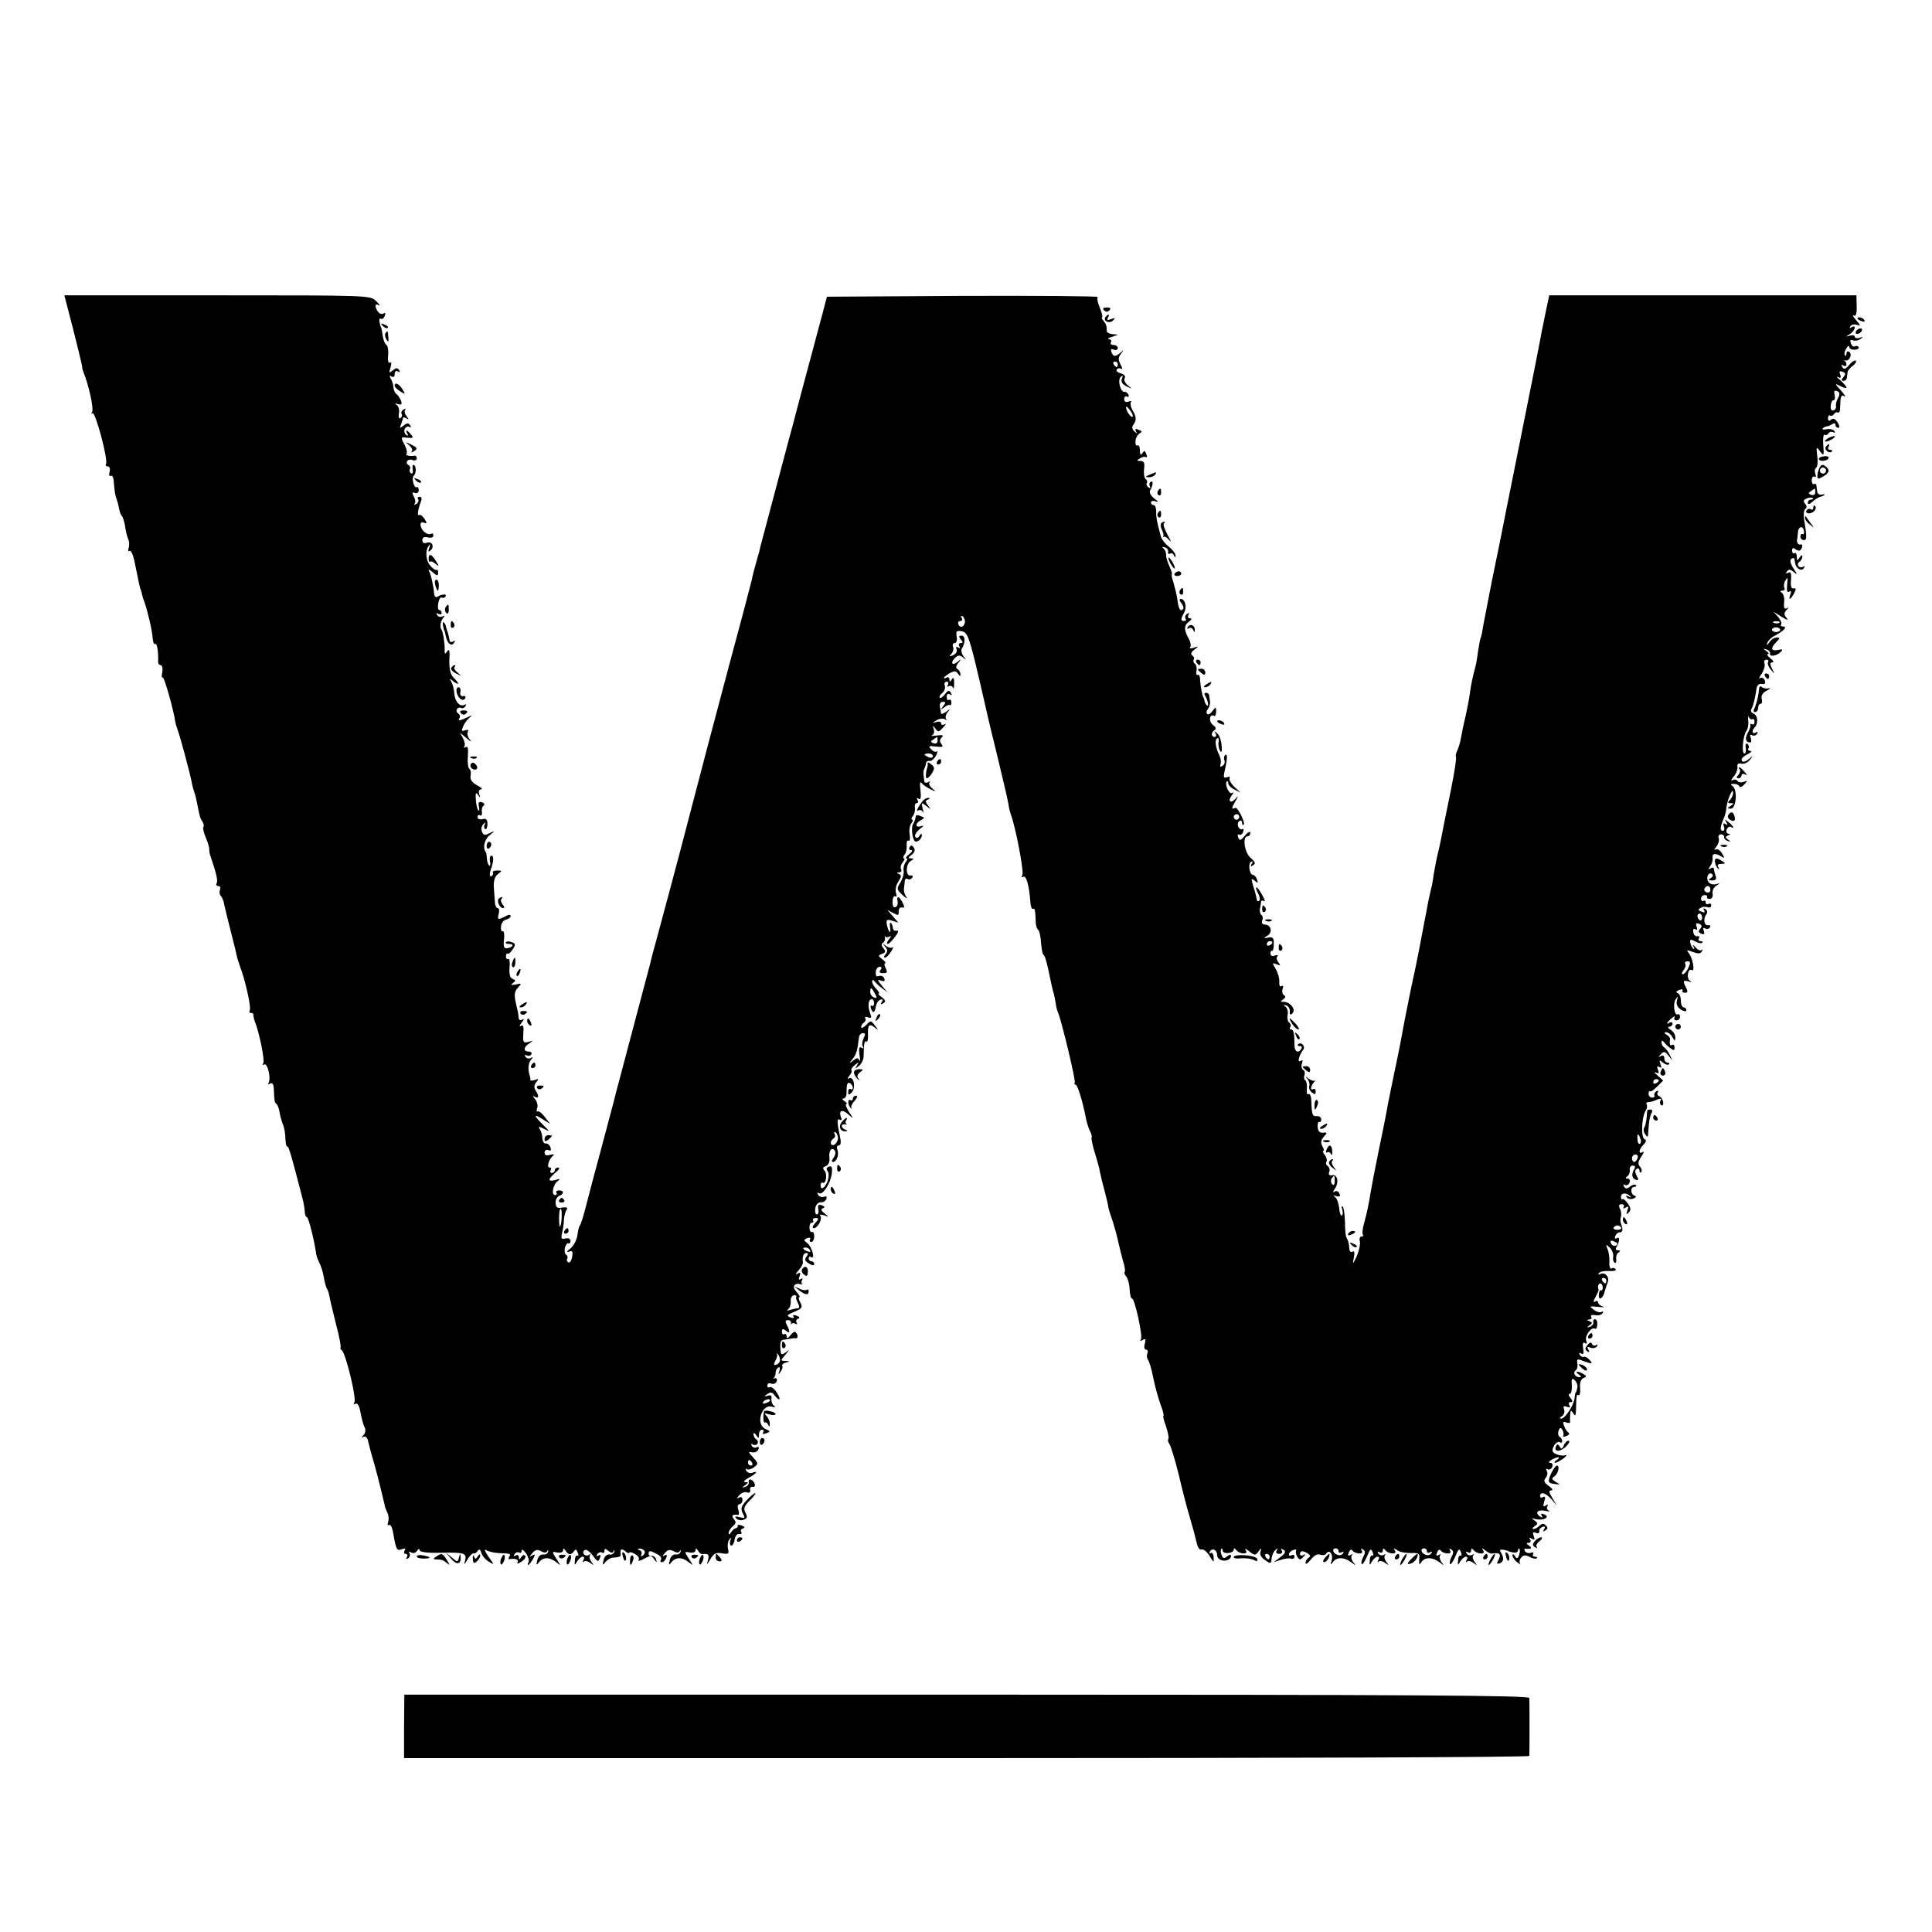 <?xml version="1.0" standalone="no"?>
<!DOCTYPE svg PUBLIC "-//W3C//DTD SVG 20010904//EN"
 "http://www.w3.org/TR/2001/REC-SVG-20010904/DTD/svg10.dtd">
<svg version="1.0" xmlns="http://www.w3.org/2000/svg"
 width="700pt" height="700pt" viewBox="0 0 700 700"
 preserveAspectRatio="xMidYMid meet">
<g transform="translate(0,700) scale(0.1,-0.1)"
fill="#000000" stroke="none">
<path d="M266 5803 c18 -70 32 -130 32 -133 -1 -3 2 -12 5 -20 19 -46 37 -131
31 -142 -4 -7 -3 -10 1 -5 10 9 58 -171 49 -184 -3 -5 0 -9 7 -9 6 0 9 -8 6
-20 -3 -11 -1 -18 4 -14 5 3 10 -5 11 -18 3 -39 5 -52 11 -68 3 -8 7 -24 9
-35 2 -11 6 -22 10 -25 3 -3 8 -19 11 -35 2 -17 7 -38 11 -47 5 -10 5 -25 2
-34 -3 -8 -2 -13 3 -10 5 3 12 -11 17 -32 18 -87 21 -105 25 -112 1 -3 3 -9 4
-15 1 -5 4 -17 8 -25 11 -31 29 -106 30 -132 1 -14 5 -24 9 -21 7 4 12 -28 11
-64 -1 -7 4 -13 9 -13 6 0 8 -11 6 -25 -3 -13 -2 -22 2 -20 5 3 40 -121 45
-160 1 -5 4 -17 7 -25 8 -18 45 -156 52 -191 2 -13 7 -31 10 -39 3 -8 8 -28
11 -45 9 -46 10 -49 19 -63 4 -7 6 -16 3 -18 -3 -3 1 -21 9 -40 8 -18 13 -37
12 -41 0 -5 1 -15 4 -23 22 -64 28 -91 23 -100 -3 -5 -1 -10 5 -10 7 0 10 -6
7 -14 -3 -7 -2 -17 3 -22 5 -5 11 -20 13 -34 3 -14 13 -54 22 -90 9 -36 19
-74 21 -85 2 -11 8 -31 13 -45 19 -48 42 -151 36 -160 -3 -6 -1 -10 4 -10 6 0
10 -3 9 -7 0 -5 2 -15 5 -23 16 -39 37 -142 31 -152 -4 -6 -3 -8 3 -5 12 8 26
-50 16 -66 -3 -6 -1 -7 5 -3 8 5 13 -2 14 -18 2 -47 3 -51 10 -56 4 -3 9 -17
11 -30 2 -14 8 -34 12 -44 5 -11 9 -34 9 -52 1 -18 4 -30 7 -28 5 2 15 -33 57
-196 2 -8 5 -25 6 -37 0 -13 4 -23 8 -23 6 0 28 -90 33 -130 1 -8 6 -24 12
-35 6 -11 13 -34 16 -52 3 -17 8 -37 12 -43 4 -6 8 -21 10 -33 2 -12 13 -56
23 -97 11 -41 18 -78 16 -82 -2 -3 0 -8 4 -10 13 -5 55 -176 46 -189 -4 -7 -3
-9 4 -5 7 4 14 -7 18 -31 4 -21 10 -45 15 -54 5 -10 3 -21 -4 -29 -9 -10 -9
-11 0 -6 8 4 15 -3 18 -21 4 -15 12 -48 20 -73 7 -25 19 -70 26 -100 7 -30 14
-57 14 -60 1 -3 5 -13 9 -22 5 -10 5 -25 2 -34 -3 -8 -2 -12 4 -9 5 3 12 -11
15 -32 10 -58 13 -63 31 -56 12 4 15 3 10 -5 -4 -7 -2 -12 4 -12 6 0 8 -5 4
-12 -4 -7 -3 -8 5 -4 6 4 8 12 5 18 -5 7 -2 8 6 3 7 -4 16 -2 21 6 5 8 9 9 9
3 0 -7 25 -11 73 -10 90 2 99 -1 92 -28 -5 -17 -3 -17 9 4 8 14 18 23 22 22 4
-2 10 2 14 8 6 9 10 7 14 -6 3 -11 15 -25 27 -32 21 -13 21 -13 -2 19 -12 18
-16 28 -8 23 7 -5 28 -10 44 -11 46 -2 47 -2 40 -13 -4 -6 -3 -10 2 -9 21 4
34 -2 28 -12 -4 -6 2 -5 13 2 12 7 18 17 15 22 -3 5 -9 3 -14 -4 -7 -11 -9
-11 -9 -1 0 7 -5 10 -12 6 -7 -4 -8 -3 -4 5 4 6 12 9 17 6 5 -4 9 0 9 7 0 7 7
2 16 -10 8 -12 12 -27 9 -32 -3 -6 -4 -10 -1 -10 3 0 10 10 17 21 9 17 8 20
-3 13 -11 -6 -11 -5 1 9 10 12 18 14 31 7 12 -7 20 -6 23 0 3 6 4 5 3 -2 -2
-7 -10 -12 -18 -10 -9 1 -18 -7 -21 -20 -5 -19 -4 -21 6 -8 15 19 39 19 62 0
18 -14 18 -14 1 12 -17 27 -17 27 3 23 12 -2 21 1 21 8 0 8 3 8 9 -1 10 -17
21 -17 31 -2 5 8 9 7 13 -5 4 -9 3 -14 -1 -11 -4 2 -9 -5 -9 -17 -2 -20 -1
-20 8 -4 6 9 15 17 20 17 6 0 7 -6 3 -12 -4 -7 -4 -10 1 -6 4 4 15 2 24 -5 14
-10 14 -10 4 4 -7 9 -9 20 -5 24 4 5 2 5 -5 1 -14 -8 -28 10 -14 18 5 4 18 -6
29 -20 16 -23 20 -24 25 -10 5 11 3 15 -5 10 -7 -4 -8 -3 -4 5 4 6 12 9 17 6
5 -4 9 -1 9 6 0 9 3 9 14 0 10 -8 16 -9 19 -1 3 6 4 5 3 -2 -2 -7 -10 -12 -18
-10 -9 1 -18 -7 -21 -20 -5 -19 -4 -21 6 -8 7 8 18 15 25 16 26 2 32 4 31 12
-3 19 2 23 16 12 8 -7 15 -9 15 -6 0 4 9 2 20 -4 11 -6 18 -16 14 -21 -4 -6 4
-5 17 2 28 15 29 15 41 -3 8 -10 9 -10 5 2 -2 8 -10 14 -16 13 -6 -2 -11 2
-11 7 0 13 6 13 31 -1 11 -5 17 -14 14 -20 -4 -5 -2 -9 3 -9 6 0 13 7 16 16 4
10 2 13 -7 8 -8 -5 -8 -2 2 9 10 12 18 14 31 7 12 -7 20 -6 23 0 3 6 4 5 3 -2
-2 -7 -10 -12 -18 -10 -9 1 -18 -7 -21 -20 -5 -19 -4 -21 6 -8 15 19 39 19 62
0 18 -14 18 -14 1 12 -17 27 -17 27 3 23 12 -2 21 1 21 8 0 8 3 8 9 -1 4 -8
11 -13 15 -13 22 3 27 -1 21 -22 -5 -19 -4 -18 9 4 12 21 21 25 42 21 23 -4
26 -2 22 15 -3 12 -1 27 4 34 8 11 9 10 4 -3 -3 -10 -1 -18 4 -18 5 0 10 10
12 23 2 12 9 21 16 19 8 -1 11 2 8 7 -4 5 -1 11 6 13 8 3 6 7 -5 11 -9 3 -16
3 -14 -1 1 -4 -2 -8 -7 -9 -5 -1 -13 -7 -17 -15 -5 -8 -9 -9 -9 -2 0 6 7 17
15 24 12 10 13 16 4 26 -11 13 -5 18 14 15 5 -1 6 8 2 19 -4 11 -2 20 4 20 6
0 11 7 11 16 0 9 -5 12 -12 8 -10 -6 -9 -3 0 8 8 9 20 14 28 11 9 -3 14 0 12
8 -2 8 2 13 9 12 7 -2 10 4 7 12 -7 17 -25 20 -21 4 1 -6 -5 -14 -13 -16 -13
-4 -13 -3 0 6 13 10 13 11 0 11 -8 1 -3 7 13 16 28 15 37 27 13 18 -8 -3 -17
0 -22 7 -4 7 -3 10 2 6 5 -3 17 0 26 7 16 12 16 14 -3 35 -18 20 -19 22 -4 19
10 -2 20 3 23 11 3 8 0 11 -6 7 -6 -3 -14 -1 -18 5 -4 7 -3 9 4 5 6 -3 13 -2
16 3 4 5 2 12 -4 16 -5 3 -10 12 -10 18 0 7 4 6 10 -3 8 -13 10 -12 10 3 0 9
5 17 11 17 5 0 7 -4 4 -10 -4 -6 1 -7 11 -3 16 6 16 7 -3 16 -37 16 -13 93 25
80 11 -3 13 -2 6 4 -6 4 -10 16 -9 25 2 11 -2 15 -13 11 -15 -4 -15 -3 -2 6
11 8 18 7 26 -4 19 -25 26 -17 8 10 -9 14 -20 22 -25 19 -5 -3 -9 0 -9 6 0 7
6 10 14 7 8 -3 17 0 20 8 3 8 0 13 -7 11 -7 -1 -9 -1 -4 1 4 3 7 11 7 18 0 8
4 17 10 20 6 4 7 -1 4 -12 -5 -15 -4 -15 4 -3 6 8 9 17 6 21 -2 4 4 10 13 12
16 4 16 5 -1 6 -19 1 -19 1 0 23 15 19 16 20 2 9 -12 -9 -18 -10 -19 -2 -4 37
-2 46 11 47 8 1 20 3 25 4 6 1 13 2 18 1 9 -1 9 13 0 22 -3 4 -12 -1 -19 -11
-9 -11 -13 -13 -14 -4 0 7 -4 11 -8 8 -5 -3 -9 1 -9 9 0 11 4 12 14 4 15 -13
17 -5 4 20 -7 13 -6 18 4 18 7 0 12 -5 11 -11 -2 -6 -1 -8 1 -3 3 4 10 4 15 1
6 -4 8 -2 4 4 -3 5 -1 12 6 14 7 3 5 7 -6 11 -10 4 -15 3 -11 -3 4 -6 -1 -7
-12 -3 -14 6 -12 9 15 20 28 12 31 16 22 33 -6 11 -8 20 -4 20 4 0 -1 9 -10
19 -18 19 -9 34 16 28 7 -2 10 -2 5 0 -4 3 -4 10 -1 15 4 7 2 8 -4 4 -8 -5
-10 -1 -5 10 5 13 3 15 -8 9 -8 -5 -7 0 4 12 10 11 17 24 16 29 -3 20 2 34 12
34 8 0 8 -4 1 -13 -8 -10 -6 -16 9 -25 11 -7 19 -8 19 -2 0 5 -4 10 -10 10 -5
0 -10 5 -10 11 0 5 4 8 9 4 16 -9 2 39 -14 51 -14 10 -14 12 0 18 9 3 13 2 10
-4 -3 -6 -1 -10 4 -10 6 0 11 9 11 21 0 11 -4 18 -8 15 -4 -2 -9 4 -9 15 -1
10 3 19 8 19 6 0 8 4 5 8 -3 5 1 9 9 9 13 0 12 -4 -2 -19 -9 -10 -11 -18 -5
-18 15 0 33 35 24 45 -4 5 2 5 13 2 19 -7 19 -6 2 7 -13 10 -14 15 -6 18 9 3
8 6 -3 11 -13 4 -16 1 -13 -14 2 -10 0 -19 -6 -19 -5 0 -7 10 -5 23 2 12 10
21 19 21 9 -1 18 4 21 12 3 8 0 11 -8 8 -8 -3 -17 0 -22 7 -4 7 -3 10 3 6 14
-9 42 35 47 72 2 22 0 28 -11 24 -9 -3 -10 -9 -4 -17 9 -12 -1 -50 -17 -60 -5
-3 -9 1 -9 9 0 8 4 12 8 10 11 -8 18 32 6 44 -7 7 -6 12 5 16 10 4 15 16 13
31 -3 26 10 41 20 24 4 -6 1 -17 -5 -25 -7 -9 -8 -15 -2 -15 13 0 23 26 16 45
-4 8 -1 15 5 15 7 0 9 10 5 28 -12 57 -12 72 -1 65 6 -4 8 0 4 9 -9 25 4 30
26 11 20 -18 20 -18 2 10 -9 15 -13 27 -9 27 5 0 2 5 -6 10 -8 5 -10 10 -4 10
6 0 11 8 11 18 0 34 3 43 13 37 6 -3 10 -11 10 -16 0 -6 -4 -8 -8 -5 -5 3 -9
-2 -9 -10 0 -12 3 -13 13 -2 16 16 7 61 -10 51 -7 -4 -6 -1 1 9 7 8 11 17 8
20 -3 3 2 11 12 19 15 12 16 12 8 -1 -8 -13 -6 -13 7 -2 9 7 17 23 17 35 1 50
3 57 10 53 4 -3 6 7 6 22 -2 38 4 45 23 30 15 -12 16 -11 3 5 -16 21 -16 21
-35 1 -9 -8 -16 -11 -16 -5 0 5 5 13 10 16 6 4 8 11 5 16 -3 5 1 6 10 3 13 -5
14 -2 7 17 -9 25 -6 49 7 49 4 0 8 -7 8 -15 0 -8 -4 -12 -9 -9 -4 3 -5 -2 -2
-11 7 -19 14 -14 18 11 2 10 9 20 16 22 8 3 10 0 5 -8 -6 -9 -4 -11 5 -5 10 6
9 11 -5 22 -11 7 -15 13 -11 13 4 0 0 7 -8 16 -9 8 -16 21 -16 27 0 8 3 8 8 2
4 -5 16 -17 27 -25 l20 -15 -20 24 c-17 21 -17 23 -3 18 12 -4 15 -2 12 8 -3
8 -12 11 -19 9 -9 -4 -13 1 -12 13 0 11 7 20 14 20 8 0 9 -4 3 -12 -6 -7 -3
-11 10 -11 15 0 16 4 9 18 -5 10 -6 18 -2 18 4 0 0 7 -10 14 -16 12 -16 14 -1
20 13 5 14 9 5 20 -8 9 -8 16 -2 20 6 4 9 12 7 19 -1 7 -1 9 1 4 3 -4 10 -4
16 0 7 4 6 -1 -2 -10 -7 -9 -10 -17 -5 -17 5 0 17 12 27 26 12 15 14 23 6 22
-7 -2 -13 2 -14 9 0 6 -3 15 -7 19 -4 3 -5 -4 -3 -16 2 -12 1 -20 -2 -16 -4 4
-8 16 -10 27 -3 17 1 19 19 13 l23 -7 -20 23 -20 23 21 -11 c18 -10 21 -9 20
6 0 9 5 16 12 14 10 -2 10 2 2 18 -13 24 -22 26 -18 4 2 -10 -2 -19 -8 -21 -7
-2 -11 6 -10 21 0 13 5 22 10 18 5 -3 6 3 2 13 -3 10 0 28 9 41 11 17 12 24 2
27 -9 4 -9 6 1 6 7 1 10 6 7 11 -4 6 -1 17 5 25 7 8 9 15 5 15 -4 0 -3 6 2 13
6 6 9 22 8 34 -1 12 2 20 7 17 5 -3 6 7 4 22 -3 15 0 34 6 41 6 7 7 13 3 13
-4 0 -3 6 2 13 6 6 9 20 8 30 -2 9 1 17 6 17 6 0 7 5 3 12 -4 7 -3 8 4 4 8 -5
10 5 7 31 -3 21 -2 33 3 27 4 -6 18 -16 32 -23 22 -11 23 -10 8 2 -10 8 -14
18 -10 22 4 5 1 5 -5 1 -7 -4 -14 -2 -14 3 -1 6 -2 17 -3 24 -1 6 0 17 3 22 3
6 6 15 6 20 1 6 6 9 13 8 6 -2 16 7 23 18 6 12 7 19 2 16 -4 -3 -14 1 -20 9
-11 11 -8 12 18 9 24 -3 28 -1 20 9 -7 9 -7 16 1 24 8 8 4 10 -18 7 -16 -2
-24 -2 -17 1 7 3 9 13 6 22 -4 14 -3 15 6 2 9 -13 13 -13 28 4 10 10 12 16 6
12 -7 -4 -13 -3 -13 3 0 6 -8 8 -17 5 -17 -5 -17 -5 0 6 9 6 23 8 30 4 6 -4 9
-4 5 1 -4 4 -2 15 5 24 11 14 10 14 -5 2 -10 -7 -18 -10 -19 -5 0 5 -2 16 -4
25 -1 9 3 16 11 16 11 0 11 -3 1 -16 -10 -14 -10 -14 4 -4 9 7 18 11 21 8 2
-3 5 2 5 10 0 8 -4 12 -9 9 -4 -3 -8 2 -8 11 0 10 5 13 12 9 7 -5 8 -3 3 6 -6
10 -11 9 -21 -5 -8 -10 -16 -16 -19 -13 -3 3 1 11 9 17 8 7 12 19 9 27 -3 8 0
14 7 14 6 0 8 -5 4 -12 -4 -6 -3 -8 4 -4 5 3 12 0 15 -6 2 -7 4 0 4 16 0 19
-2 24 -8 15 -7 -11 -9 -11 -9 -1 0 7 -4 10 -10 7 -5 -3 -10 -4 -10 -1 0 3 10
10 21 17 17 9 23 8 30 -2 6 -10 9 -10 9 -2 0 6 -5 15 -10 18 -8 5 -7 12 2 23
12 15 11 16 -4 3 -21 -16 -25 1 -5 18 10 8 17 7 27 -2 12 -10 12 -9 1 5 -7 9
-10 22 -6 28 13 21 13 47 -1 47 -10 0 -11 -4 -3 -14 9 -9 8 -13 0 -13 -7 0 -9
-5 -5 -12 4 -7 3 -8 -4 -4 -8 4 -10 2 -6 -7 3 -8 -3 -17 -13 -21 -14 -6 -15
-4 -6 5 6 6 9 18 6 25 -3 8 0 14 6 14 6 0 10 10 7 23 -3 20 -1 23 18 20 20 -4
26 -19 50 -116 15 -62 29 -123 32 -137 3 -14 22 -97 44 -185 21 -88 41 -171
43 -185 2 -14 6 -32 9 -40 18 -47 49 -211 42 -221 -4 -7 -3 -9 3 -6 11 7 22
-32 26 -90 1 -17 5 -29 10 -26 6 4 8 -3 10 -54 1 -10 5 -20 9 -23 4 -3 9 -25
10 -48 2 -23 6 -42 9 -42 4 0 12 -28 19 -62 7 -35 15 -70 18 -78 2 -8 5 -24 7
-35 1 -11 5 -27 9 -35 14 -36 64 -245 60 -252 -3 -4 -1 -8 3 -8 7 0 25 -57 39
-129 3 -13 9 -32 14 -41 5 -10 7 -19 5 -22 -2 -2 3 -26 11 -53 9 -28 18 -61
20 -75 3 -14 10 -43 16 -65 6 -22 12 -47 13 -55 1 -8 5 -22 8 -30 10 -26 26
-84 31 -110 3 -14 10 -40 15 -59 6 -19 9 -37 6 -39 -3 -3 0 -11 6 -18 6 -7 11
-28 12 -47 1 -19 5 -33 8 -32 9 6 40 -135 33 -147 -5 -7 -2 -8 6 -3 10 6 12 3
8 -13 -4 -12 -2 -22 4 -22 6 0 8 -6 5 -14 -3 -7 -2 -17 2 -22 4 -5 14 -36 20
-69 7 -33 19 -77 27 -97 8 -21 12 -38 9 -38 -2 0 2 -18 10 -39 7 -22 11 -42 8
-45 -3 -3 -1 -11 4 -18 5 -7 20 -56 33 -108 12 -52 30 -122 40 -155 10 -33 21
-74 25 -92 4 -19 11 -30 18 -27 7 2 20 -8 29 -23 15 -25 17 -26 15 -6 0 12 -5
19 -11 16 -5 -3 -6 -1 -2 6 9 14 26 5 26 -14 0 -7 6 -15 13 -17 16 -7 37 1 37
14 0 7 -5 6 -14 -1 -11 -9 -15 -8 -20 5 -4 9 -4 19 -1 22 3 3 5 0 5 -6 0 -6 9
-10 20 -9 11 1 20 6 20 12 0 6 3 7 8 0 11 -16 46 -19 36 -3 -5 9 -2 8 11 -2
21 -17 24 -17 37 2 8 10 9 9 5 -4 -4 -10 3 -22 17 -31 20 -14 22 -13 23 6 1
11 7 25 14 31 9 8 10 8 5 -1 -5 -8 -1 -13 9 -13 10 0 13 5 9 12 -5 7 -3 8 6 3
10 -6 7 -13 -11 -27 l-24 -18 25 8 c14 5 31 7 37 5 7 -3 13 0 13 7 0 6 -4 8
-10 5 -6 -3 -10 -2 -10 3 0 6 7 13 16 16 8 3 13 2 10 -2 -2 -4 -1 -14 4 -22 8
-13 11 -13 22 -1 10 10 10 12 1 7 -7 -4 -13 -2 -13 3 0 13 10 14 29 2 9 -6 10
-11 2 -15 -6 -4 -11 -13 -11 -19 0 -7 9 -1 19 12 12 15 24 22 34 18 9 -3 19
-2 22 4 11 17 26 -2 20 -24 -5 -17 -4 -19 4 -7 13 19 41 19 66 0 18 -14 19
-13 7 1 -6 9 -8 20 -4 24 4 5 1 5 -5 1 -9 -5 -11 -2 -6 9 3 9 9 13 12 8 10
-14 44 -16 35 -2 -4 8 -3 10 4 5 9 -5 9 -13 1 -27 -6 -12 -8 -23 -5 -26 3 -3
11 10 19 28 11 27 14 30 20 16 4 -10 3 -16 -1 -13 -4 2 -9 -5 -9 -17 -2 -20
-1 -20 8 -4 6 9 15 17 20 17 6 0 7 -6 3 -12 -4 -7 -4 -10 1 -6 4 4 15 2 24 -5
14 -10 14 -10 4 4 -7 9 -9 20 -5 24 4 5 2 5 -5 1 -6 -3 -15 -1 -19 5 -4 8 -3
9 4 5 7 -4 12 -1 12 6 0 8 3 9 8 3 11 -16 46 -19 36 -3 -6 10 -5 10 7 2 8 -7
30 -11 49 -11 31 1 35 -1 32 -23 -1 -19 0 -22 8 -10 12 19 40 19 65 0 18 -14
19 -13 7 1 -6 9 -8 20 -4 24 4 5 1 5 -5 1 -9 -5 -11 -2 -6 9 3 9 9 13 12 8 10
-14 44 -16 35 -2 -4 8 -3 10 4 5 9 -5 9 -13 1 -27 -6 -12 -8 -23 -5 -26 3 -3
11 10 19 28 11 27 14 30 20 16 4 -10 3 -16 -1 -13 -4 2 -9 -5 -9 -17 -2 -20
-1 -20 8 -4 6 9 15 17 20 17 6 0 7 -6 3 -12 -4 -7 -4 -10 1 -6 4 4 15 2 24 -5
14 -10 14 -10 4 4 -7 9 -9 20 -5 24 4 5 2 5 -5 1 -6 -3 -15 -1 -19 5 -4 8 -3
9 4 5 7 -4 12 -1 12 6 0 8 3 9 8 3 11 -16 46 -19 36 -3 -6 11 -5 11 8 0 9 -7
20 -12 24 -11 27 5 34 -2 24 -21 -8 -16 -8 -18 4 -14 15 6 16 20 3 41 -5 7 -1
10 10 8 10 -2 18 -4 18 -5 0 -1 8 -3 18 -5 9 -2 17 2 17 8 0 5 2 8 5 5 3 -3 2
-13 -1 -22 -5 -14 -9 -15 -15 -4 -5 8 -9 9 -9 2 0 -6 8 -18 18 -25 9 -7 14 -9
10 -5 -4 5 -3 15 3 22 8 10 16 11 31 3 11 -6 22 -8 26 -5 3 3 0 6 -7 6 -7 0
-9 4 -6 10 3 5 0 7 -8 4 -8 -3 -18 0 -22 6 -3 6 -3 10 2 9 20 -3 27 2 13 11
-11 7 -11 10 -2 10 7 0 10 5 6 12 -5 7 -3 8 6 3 10 -6 12 -4 7 9 -5 14 -3 17
8 12 8 -3 14 0 12 6 -1 6 4 13 12 16 9 3 11 0 6 -8 -6 -9 -4 -11 4 -5 9 5 10
10 2 18 -8 8 -14 8 -23 -1 -7 -7 -17 -12 -22 -12 -6 0 -4 5 4 10 13 9 13 11 0
21 -12 8 -11 9 5 5 27 -7 54 8 30 17 -10 5 -14 3 -9 -5 4 -7 3 -8 -4 -4 -23
14 -12 28 16 22 15 -3 21 -3 14 0 -6 3 -9 11 -6 16 5 7 2 8 -6 3 -9 -6 -10 -2
-5 15 5 15 4 20 -4 16 -6 -4 -11 -2 -11 3 0 18 21 12 41 -11 l20 -23 -17 28
c-13 21 -13 27 -3 27 7 0 3 7 -9 16 -18 12 -20 19 -12 29 7 8 8 20 4 26 -4 7
-3 9 3 6 6 -4 13 0 17 8 3 8 0 15 -7 15 -8 0 -6 4 3 10 8 5 20 10 25 10 6 0 3
-5 -5 -10 -8 -5 -10 -10 -5 -10 6 1 19 8 30 16 12 10 14 14 5 11 -8 -2 -23 0
-33 5 -14 7 -15 13 -7 29 6 11 15 17 21 14 5 -4 9 -2 9 4 0 5 -4 12 -10 16 -5
3 -6 13 -3 21 4 12 8 13 14 3 4 -7 5 -17 3 -21 -3 -4 2 -5 11 -1 9 3 13 9 8
12 -5 3 -13 14 -16 25 -6 14 -3 17 8 12 8 -3 14 -2 14 2 -1 4 -1 16 0 27 1 16
3 17 11 5 7 -12 9 -10 10 8 1 56 2 62 9 57 5 -2 7 9 6 26 -2 19 3 33 12 36 12
5 12 7 1 14 -7 5 -17 9 -23 9 -5 0 -3 -5 5 -10 9 -6 10 -10 3 -10 -16 0 -26
17 -14 25 5 3 8 14 6 25 -3 16 0 18 21 9 34 -12 37 -12 22 5 -7 8 -16 12 -20
10 -4 -2 -10 1 -14 7 -4 8 -3 9 5 5 8 -5 10 0 7 18 -3 18 -1 24 6 20 7 -5 9
-1 5 9 -6 17 19 51 32 43 4 -3 8 4 8 15 1 10 -2 19 -8 19 -5 0 -8 -5 -6 -11 1
-6 -5 -14 -13 -16 -12 -4 -12 -3 -1 5 11 8 11 10 0 15 -11 4 -11 6 -1 6 7 1
11 5 7 10 -3 6 3 8 15 6 11 -2 23 1 26 7 4 6 3 8 -3 5 -6 -4 -19 0 -29 8 -17
13 -16 13 16 10 19 -2 27 -1 18 1 -10 3 -18 10 -18 15 0 6 -5 7 -11 3 -7 -4
-6 3 2 17 7 13 12 25 11 27 -5 7 -1 22 6 22 5 0 9 -7 9 -15 0 -8 -3 -12 -7
-10 -3 2 -7 -6 -7 -17 -2 -23 16 -12 21 13 2 8 7 22 11 33 8 19 -11 40 -29 29
-5 -3 -6 -1 -3 4 4 6 20 9 37 8 16 -1 27 1 24 6 -3 5 -10 7 -15 3 -5 -3 -9 7
-8 23 1 15 -2 37 -7 48 -7 17 -6 18 8 5 9 -8 14 -23 13 -32 -2 -10 0 -20 5
-23 4 -3 7 3 6 12 -2 10 2 21 8 25 8 5 7 8 -2 8 -8 0 -10 5 -5 12 12 20 12 39
1 32 -6 -4 -9 -1 -6 7 3 8 10 14 16 14 12 0 13 10 5 32 -3 7 -3 18 0 25 2 7 1
20 -4 29 -5 11 -3 16 6 16 8 0 11 -5 8 -10 -4 -6 -1 -7 7 -2 10 6 12 4 6 -11
-5 -14 -4 -16 5 -7 9 9 8 16 -3 32 -8 12 -17 19 -20 16 -2 -3 -5 1 -5 9 0 15
21 16 34 1 4 -4 2 -5 -6 0 -9 5 -12 4 -7 -3 4 -6 14 -8 23 -5 11 4 13 8 5 11
-15 5 -16 32 0 32 6 0 8 3 5 6 -4 4 -13 1 -21 -5 -11 -9 -16 -9 -22 0 -4 7 -3
9 3 6 6 -4 13 0 17 8 3 8 0 15 -7 15 -8 0 -9 2 -1 8 6 4 10 14 9 23 -2 9 3 16
11 16 7 0 10 -5 6 -11 -12 -20 -10 -35 4 -40 11 -4 12 -2 4 14 -7 12 -7 21 0
25 5 3 10 1 10 -6 0 -7 3 -9 6 -6 4 4 2 13 -4 20 -9 10 -7 19 5 37 9 13 11 20
5 16 -17 -10 -15 10 3 27 9 9 11 17 4 19 -14 5 -12 80 4 105 5 7 6 17 3 21 -3
5 0 9 7 9 7 0 21 4 31 9 13 5 17 4 12 -4 -3 -6 -2 -13 3 -16 5 -4 8 2 7 11 -2
9 -8 19 -14 21 -7 2 -9 9 -6 14 4 7 2 8 -5 4 -6 -4 -9 -11 -7 -15 3 -4 -1 -8
-8 -8 -7 0 -13 6 -13 14 0 7 2 11 5 9 2 -3 14 5 26 17 l22 22 -20 18 c-12 10
-15 15 -7 11 11 -5 13 -3 8 10 -5 11 -3 15 5 10 8 -5 9 -2 4 11 -5 15 -4 16 9
5 9 -7 18 -10 22 -6 3 3 1 6 -5 6 -7 0 -12 7 -12 16 0 9 -5 12 -12 8 -10 -6
-10 -4 -1 6 11 12 16 11 29 -6 15 -18 15 -18 4 3 -5 12 -15 25 -20 28 -6 3
-10 12 -10 18 0 8 3 8 8 2 4 -5 14 -16 23 -22 13 -10 16 -10 16 2 0 8 -4 12
-9 9 -7 -5 -10 3 -7 22 0 4 -5 11 -13 15 -9 6 -9 9 -1 9 7 0 17 -8 22 -17 10
-17 10 -17 11 -1 0 9 -8 22 -17 27 -10 6 -12 11 -5 11 6 0 12 5 12 11 0 5 -4
7 -10 4 -16 -10 -11 1 7 16 9 8 14 9 10 3 -3 -6 0 -11 7 -11 7 0 13 6 13 13 0
7 -4 11 -8 9 -12 -8 -19 37 -8 54 8 13 9 12 5 -4 -4 -13 1 -24 14 -33 12 -7
20 -8 20 -2 0 5 -4 10 -10 10 -5 0 -10 11 -10 24 0 13 -5 26 -12 28 -7 3 -5 7
6 11 9 4 15 3 12 -1 -3 -5 1 -9 9 -9 10 0 11 5 4 18 -13 25 -11 29 9 23 12 -4
13 -3 4 3 -13 10 -6 47 8 38 12 -7 3 44 -11 61 -10 13 -8 13 14 5 19 -7 28 -7
33 2 4 7 4 9 -1 5 -4 -4 -14 0 -22 10 -9 10 -12 11 -7 2 4 -8 3 -11 -1 -7 -5
4 -10 14 -11 22 -2 12 2 13 18 4 11 -6 22 -8 26 -5 3 3 0 6 -7 6 -7 0 -9 5 -6
10 4 6 1 9 -5 8 -7 -2 -14 5 -15 15 -2 10 1 14 8 10 6 -4 8 0 4 10 -4 11 -2
14 9 10 10 -4 12 -9 4 -18 -8 -9 -6 -14 4 -18 11 -4 13 -1 9 10 -4 10 -2 14 5
9 6 -3 14 -2 17 4 4 6 1 9 -6 8 -15 -3 -19 22 -7 39 6 7 4 14 -3 19 -8 4 -9 3
-5 -4 5 -8 1 -10 -9 -5 -13 4 -14 8 -4 13 7 5 18 6 26 3 7 -3 13 0 13 7 0 6
-4 8 -10 5 -5 -3 -10 -1 -10 5 0 6 -4 9 -8 6 -5 -3 -9 1 -9 8 0 7 6 13 13 13
7 0 11 -3 9 -7 -2 -4 2 -7 10 -7 7 0 12 8 10 19 -2 10 4 23 13 29 15 9 15 10
1 6 -9 -3 -21 -1 -27 5 -13 13 -4 40 10 32 6 -4 5 -10 -3 -15 -11 -7 -10 -9 5
-9 12 0 16 5 12 16 -3 9 -6 20 -6 25 0 6 -6 7 -12 3 -10 -6 -10 -4 -2 7 6 8
10 21 9 30 -3 18 10 19 33 5 11 -7 11 -4 1 12 -7 12 -18 18 -24 14 -5 -3 -4 2
4 11 7 9 11 23 8 30 -3 8 1 14 8 14 8 0 13 -5 12 -10 -1 -5 5 -12 13 -14 12
-4 12 -3 1 5 -11 8 -11 10 0 15 9 4 10 6 2 6 -7 1 -10 8 -7 16 4 8 10 12 15 9
15 -9 10 3 -8 17 -14 12 -16 12 -8 0 5 -10 4 -12 -3 -7 -8 5 -10 2 -6 -8 3 -9
2 -16 -4 -16 -11 0 -10 13 3 44 5 10 9 28 10 40 3 28 24 76 24 55 1 -8 -4 -20
-11 -27 -9 -9 -9 -12 2 -12 13 0 13 -2 0 -10 -13 -8 -13 -10 1 -10 20 0 25 70
6 82 -8 5 -7 8 5 8 9 0 18 -4 20 -9 2 -5 10 -2 18 7 13 14 12 15 -3 9 -9 -3
-19 -2 -22 4 -4 5 -12 6 -18 2 -7 -3 -5 2 4 13 9 10 15 26 14 35 -2 11 3 15
14 12 10 -2 24 4 31 14 12 15 12 16 0 6 -16 -15 -30 -17 -30 -5 0 5 10 14 23
20 12 6 16 11 9 11 -7 1 -11 5 -7 10 3 5 1 12 -4 16 -6 3 -8 -3 -6 -15 2 -11
0 -20 -5 -20 -11 0 -5 66 8 83 5 6 8 23 6 37 -1 14 0 19 2 12 3 -6 9 -10 13
-8 4 3 8 -1 8 -9 0 -8 -4 -12 -9 -9 -5 3 -7 2 -6 -3 1 -4 -3 -18 -10 -29 -11
-21 -7 -34 9 -34 5 0 5 7 2 17 -4 10 -2 14 5 9 6 -3 14 -1 18 5 4 8 3 9 -4 5
-13 -8 -17 6 -5 18 14 14 12 44 -3 50 -8 3 -12 10 -9 16 7 11 15 44 19 75 2
12 9 19 19 17 11 -2 15 2 11 13 -3 8 -11 12 -17 8 -6 -3 -3 4 6 16 8 13 13 30
10 37 -3 8 0 14 7 14 6 0 9 -4 6 -9 -3 -4 1 -17 10 -27 14 -18 15 -18 4 4 -8
17 -8 22 2 22 6 0 3 7 -8 15 -10 8 -14 15 -9 15 6 0 3 5 -5 11 -13 9 -13 10 0
6 8 -2 14 -9 13 -15 -3 -13 24 -9 39 6 9 9 6 11 -10 7 -26 -5 -28 7 -6 29 14
14 14 16 0 16 -8 0 -20 -8 -26 -18 -8 -11 -10 -12 -7 -2 2 8 14 20 26 26 33
17 49 34 31 34 -7 0 -10 3 -7 7 4 3 -1 16 -10 27 l-18 20 30 -19 c20 -12 26
-14 18 -4 -10 12 -10 18 0 29 8 9 9 11 0 6 -8 -4 -11 2 -9 21 2 16 -2 31 -8
35 -8 5 -7 8 2 8 7 0 10 4 7 10 -3 5 -2 18 4 27 8 14 9 11 6 -15 -2 -22 0 -30
7 -26 7 5 9 1 5 -9 -9 -24 0 -21 13 3 8 15 8 20 -2 18 -8 -2 -11 8 -9 31 2 24
-1 31 -10 26 -8 -5 -10 -4 -5 4 6 9 12 9 24 -1 15 -12 15 -10 -1 14 -10 16
-13 29 -7 33 10 6 11 5 14 -15 2 -19 23 -32 31 -19 5 7 4 10 -3 5 -6 -3 -13
-2 -16 3 -4 5 -2 12 4 16 5 3 10 12 10 18 0 7 -4 6 -10 -3 -8 -13 -10 -12 -10
3 0 10 -4 16 -8 13 -5 -3 -9 1 -9 9 0 10 4 12 12 5 7 -5 15 -7 18 -3 9 9 9 24
0 20 -8 -2 -14 8 -12 18 1 3 2 14 3 25 1 23 19 28 22 5 1 -8 -1 -13 -5 -10 -4
2 -8 -2 -8 -9 0 -7 6 -13 12 -13 12 0 12 10 1 79 -2 16 0 31 5 34 6 4 6 11 -1
19 -8 9 -6 14 6 19 9 4 19 4 22 1 3 -3 0 -5 -6 -5 -7 0 -12 -5 -12 -12 0 -7 7
-5 18 5 9 8 22 16 27 17 6 1 12 4 15 7 3 2 -2 3 -10 1 -8 -2 -15 3 -16 10 -1
6 -2 17 -3 23 0 5 -5 8 -9 5 -4 -2 -8 4 -8 14 0 10 5 16 10 13 5 -4 7 1 3 10
-3 9 -2 19 3 22 5 3 7 22 4 43 -4 34 -3 35 10 17 14 -19 15 -17 12 22 -2 23 0
40 5 38 4 -3 10 -1 14 5 4 6 11 7 17 4 6 -4 8 -2 4 4 -3 6 -16 9 -28 7 -11 -3
-17 -1 -14 3 4 4 11 7 14 7 4 0 13 4 20 8 7 5 12 4 12 -2 0 -6 5 -11 10 -11 6
0 5 8 -2 19 -8 13 -16 17 -23 11 -8 -7 -12 -5 -12 5 0 8 4 12 8 9 4 -2 10 0
14 6 4 6 10 8 14 5 5 -2 8 6 8 18 1 42 3 48 16 41 6 -4 1 5 -13 21 -24 27 -24
27 -2 16 12 -6 22 -9 22 -5 0 3 -10 15 -22 26 -13 11 -17 16 -9 12 10 -5 13
-3 8 9 -4 11 -2 14 9 10 11 -4 12 -9 3 -19 -8 -10 -8 -14 0 -14 6 0 12 5 12
10 1 6 2 15 3 21 0 6 9 16 18 23 10 7 15 16 12 19 -4 3 -14 -3 -24 -15 -13
-16 -19 -18 -25 -8 -5 9 -4 11 3 6 7 -4 12 -3 12 3 0 5 -3 11 -7 14 -5 2 -3 2
4 1 14 -3 25 23 13 31 -6 4 -10 1 -10 -6 0 -7 -3 -10 -6 -6 -3 3 -1 14 5 24 6
10 11 13 11 6 0 -6 9 -11 19 -10 11 0 17 5 15 9 -3 5 -9 6 -14 3 -4 -3 -11 2
-14 11 -4 11 -2 15 7 11 8 -3 20 -1 28 5 11 8 10 9 -3 4 -10 -3 -18 -1 -18 4
0 5 -8 7 -17 4 -17 -5 -17 -5 0 6 19 12 24 36 5 24 -7 -4 -8 -3 -4 4 4 6 14 8
24 5 14 -5 14 -3 -3 17 -11 13 -15 20 -9 17 8 -5 12 6 11 33 l-1 40 -556 0
-557 0 -11 -52 c-6 -29 -13 -64 -16 -78 -2 -14 -36 -187 -76 -385 -40 -198
-74 -369 -76 -380 -2 -11 -15 -74 -29 -141 -13 -66 -27 -138 -31 -160 -3 -21
-7 -41 -9 -44 -2 -3 -6 -26 -10 -50 -3 -25 -8 -53 -11 -62 -8 -28 -15 -62 -19
-93 -2 -16 -9 -52 -15 -80 -7 -27 -14 -63 -17 -80 -3 -16 -9 -37 -14 -46 -4
-9 -6 -18 -4 -21 3 -3 -6 -61 -20 -129 -14 -68 -28 -137 -31 -154 -3 -16 -9
-46 -14 -65 -5 -19 -11 -53 -15 -75 -3 -22 -7 -47 -10 -55 -2 -8 -6 -26 -9
-40 -25 -134 -48 -252 -56 -285 -9 -40 -37 -181 -46 -233 -3 -15 -13 -67 -24
-117 -10 -49 -22 -106 -25 -125 -3 -19 -17 -87 -30 -150 -13 -63 -26 -131 -29
-150 -8 -49 -13 -72 -24 -113 -6 -20 -7 -38 -4 -41 3 -3 1 -6 -5 -6 -6 0 -9
-8 -6 -18 2 -10 -3 -34 -11 -53 -15 -31 -16 -32 -11 -6 4 19 2 26 -5 22 -5 -3
-11 1 -11 9 -2 24 -4 30 -10 41 -4 6 -6 32 -6 58 -1 26 -4 51 -8 55 -5 4 -5
-1 -2 -10 3 -10 3 -19 -1 -22 -4 -3 -9 10 -10 27 -2 17 -8 35 -15 40 -8 6 -7
7 5 3 12 -3 15 -1 11 9 -3 8 -10 12 -17 8 -8 -5 -8 -3 -1 8 17 23 12 54 -8 51
-11 -2 -15 2 -11 12 3 8 0 17 -5 21 -6 3 -9 11 -5 16 3 5 0 16 -6 24 -7 8 -9
15 -6 15 4 0 3 8 -3 17 -7 13 -5 23 5 34 14 15 13 17 -3 15 -12 -1 -18 6 -19
21 -1 12 2 21 6 18 4 -2 7 2 7 9 0 7 -7 13 -16 12 -16 -1 -18 3 -20 55 0 16
-5 28 -10 25 -5 -4 -8 5 -6 19 1 14 -1 28 -6 31 -4 2 -6 11 -3 18 3 8 1 17 -5
20 -6 4 -7 14 -4 23 4 11 3 14 -5 9 -13 -8 -6 20 10 41 9 12 -8 30 -19 19 -4
-3 -1 -6 6 -6 7 0 9 -4 6 -10 -11 -18 -25 -11 -25 13 0 41 -3 57 -12 57 -5 0
-7 4 -3 9 3 5 1 12 -4 16 -5 3 -8 15 -6 27 3 12 -1 26 -8 31 -9 6 -8 7 3 4 8
-2 14 -12 13 -22 -1 -12 2 -14 10 -6 13 13 -8 41 -32 41 -13 0 -13 2 -2 9 9 6
10 11 3 15 -6 4 -8 14 -5 23 4 10 2 14 -4 10 -6 -4 -9 3 -8 16 1 12 -5 33 -13
46 -13 22 -13 24 3 17 14 -5 16 -4 7 7 -7 8 -8 18 -4 22 4 5 0 6 -9 3 -9 -4
-16 -1 -16 8 0 7 3 11 6 9 3 -2 6 9 6 24 1 23 -3 27 -20 24 -18 -4 -18 -3 -3
7 20 12 13 40 -9 40 -9 0 -13 6 -10 15 4 8 2 17 -3 20 -4 3 -7 13 -5 23 2 9 4
21 4 25 1 5 5 5 11 2 5 -3 2 7 -8 24 -18 33 -30 35 -13 2 6 -11 7 -22 3 -25
-5 -3 -9 0 -9 7 -1 7 -6 27 -12 45 -9 29 -8 32 5 21 12 -10 13 -9 8 5 -3 9
-10 16 -14 16 -13 0 -19 39 -8 47 7 4 8 1 3 -7 -6 -9 -4 -11 5 -5 10 6 8 12
-8 26 -23 18 -32 79 -12 79 6 0 10 6 10 13 -1 6 -9 2 -19 -10 -16 -19 -20 -20
-25 -7 -3 8 -2 13 3 10 5 -3 12 1 15 10 3 8 2 13 -3 10 -5 -3 -11 1 -15 9 -3
8 -1 17 4 20 6 4 10 1 10 -6 0 -7 3 -10 6 -7 7 7 -22 64 -30 61 -15 -7 -15 -1
0 24 11 19 11 22 2 11 -8 -10 -18 -15 -21 -11 -4 3 -1 13 6 21 7 10 8 13 1 9
-11 -7 -28 32 -19 42 3 2 5 -1 5 -7 0 -6 10 -17 23 -23 l22 -11 -23 21 c-12
12 -20 26 -17 31 3 6 -1 7 -9 4 -12 -4 -14 0 -10 18 11 46 12 68 4 63 -5 -3
-7 -12 -4 -19 3 -8 0 -17 -7 -21 -7 -5 -10 -3 -7 6 3 8 1 22 -4 32 -14 28 -18
56 -8 62 5 3 7 -3 5 -13 -2 -10 1 -25 5 -32 6 -9 8 -3 6 18 -1 18 -8 38 -16
45 -10 9 -12 9 -6 0 4 -7 2 -13 -3 -13 -14 0 -14 17 0 25 6 5 4 11 -7 19 -16
12 -12 42 5 32 3 -3 7 4 7 15 0 19 -1 19 -13 3 -7 -10 -16 -15 -19 -11 -4 4
-3 12 3 19 5 7 8 19 7 26 -1 6 -2 17 -3 22 0 6 -6 10 -12 10 -6 0 -7 -5 -2
-12 10 -17 14 -42 5 -33 -4 4 -8 11 -8 16 -1 5 -2 10 -4 12 -4 5 -11 43 -12
64 0 13 -4 20 -9 18 -4 -3 -6 3 -4 15 2 11 -1 22 -6 25 -5 4 -7 10 -4 15 3 5
0 12 -5 15 -7 5 -5 12 7 21 17 13 17 14 -2 7 -11 -3 -17 -3 -13 2 4 4 2 17 -4
29 -19 33 -19 50 -1 63 11 8 12 13 4 13 -7 0 -9 5 -5 12 4 7 3 8 -5 4 -6 -4
-9 -12 -6 -17 4 -5 1 -9 -4 -9 -14 0 -14 6 -1 30 11 20 4 50 -12 50 -6 0 -5
-7 2 -15 7 -9 10 -18 6 -22 -9 -10 -16 0 -20 33 -2 16 -9 44 -14 62 -6 17 -9
32 -6 32 2 0 -2 12 -9 28 -7 15 -13 34 -12 42 0 8 -4 19 -10 23 -6 5 -4 7 5 4
8 -2 14 -10 12 -16 -1 -7 2 -10 7 -7 5 4 12 0 14 -6 4 -9 6 -9 6 -1 1 6 -10
21 -24 32 -14 11 -28 29 -30 40 -3 12 -8 31 -11 44 -3 12 -6 32 -5 45 0 12 -4
22 -9 22 -6 0 -10 4 -10 10 0 5 8 7 18 3 11 -3 9 0 -6 11 -13 10 -19 22 -15
29 11 18 12 38 2 31 -5 -3 -6 -10 -3 -16 4 -7 2 -8 -5 -4 -6 4 -9 11 -6 16 3
5 1 11 -4 14 -5 4 -8 20 -6 36 3 23 0 30 -13 30 -14 0 -15 2 -2 9 8 6 18 7 22
5 4 -3 5 2 1 11 -5 13 -7 14 -14 3 -6 -9 -9 -6 -9 10 0 13 -4 21 -9 18 -4 -3
-8 4 -7 15 0 11 7 23 14 28 11 7 10 9 -3 14 -11 5 -14 3 -9 -6 5 -9 4 -9 -6 0
-9 8 -10 16 -3 25 11 16 11 27 -5 54 -6 12 -8 24 -4 28 3 4 -1 4 -9 1 -10 -4
-16 0 -16 9 0 8 5 12 10 9 5 -3 8 0 6 6 -3 7 -9 12 -14 11 -15 -2 -27 42 -15
54 8 8 9 6 5 -6 -5 -11 1 -20 17 -28 21 -10 22 -10 4 4 -10 8 -15 20 -11 26 4
7 -2 14 -14 17 -11 3 -18 9 -15 14 3 5 10 6 16 3 6 -4 5 3 -2 15 -9 17 -9 26
1 39 11 14 11 15 -1 5 -18 -17 -27 -16 -33 1 -4 10 -1 13 9 9 7 -3 14 0 14 6
0 6 -7 11 -16 11 -8 0 -12 5 -9 10 3 6 0 10 -7 11 -7 1 -2 5 12 9 24 8 24 8 3
9 -13 1 -23 6 -23 11 0 19 -2 25 -12 38 -6 6 -8 12 -5 12 3 0 0 15 -8 34 -8
18 -11 36 -8 40 4 3 -216 5 -487 4 l-494 -3 -17 -65 c-10 -36 -36 -135 -59
-220 -23 -85 -43 -162 -45 -170 -2 -8 -11 -40 -19 -70 -26 -97 -97 -364 -101
-380 -1 -8 -9 -35 -16 -60 -7 -25 -14 -52 -15 -60 -2 -8 -34 -132 -73 -275
-69 -259 -100 -376 -191 -725 -27 -102 -61 -228 -75 -280 -14 -52 -28 -102
-29 -110 -2 -8 -30 -112 -61 -230 -31 -118 -59 -222 -61 -230 -4 -17 -9 -37
-58 -220 -20 -74 -44 -164 -53 -200 -9 -36 -19 -67 -22 -70 -3 -3 -7 -18 -9
-35 -2 -16 -13 -38 -25 -48 -13 -10 -16 -15 -6 -12 13 5 15 1 12 -19 -3 -14
-9 -23 -14 -20 -5 3 -7 9 -4 14 3 5 1 11 -4 14 -5 3 -7 15 -4 26 3 11 9 18 12
15 4 -2 8 2 8 9 0 8 -8 11 -18 9 -15 -4 -17 -1 -13 18 3 13 7 35 7 49 1 14 5
30 10 37 5 8 0 10 -16 8 -17 -4 -23 0 -24 16 -1 11 5 23 13 26 18 7 18 20 -1
20 -8 0 -12 -4 -9 -9 3 -4 0 -8 -5 -8 -15 0 -7 40 10 51 10 8 8 9 -8 4 -29 -8
-29 2 -1 26 13 10 17 18 11 19 -7 0 -13 -4 -13 -10 0 -5 -5 -10 -11 -10 -5 0
-7 5 -4 10 3 6 2 10 -4 10 -12 0 -2 31 13 43 6 5 2 6 -10 3 -14 -4 -21 -2 -21
8 0 8 6 12 14 9 9 -4 11 0 7 11 -3 8 -11 14 -17 13 -6 -1 -11 7 -12 18 0 11
-4 26 -9 33 -7 12 -4 12 15 2 22 -11 22 -10 -3 14 -35 34 -36 43 -2 21 l27
-17 -19 25 c-11 14 -22 23 -26 20 -4 -2 -5 3 -2 12 4 8 0 23 -7 32 -10 12 -10
15 -1 9 14 -8 16 3 2 24 -6 9 -5 20 3 29 10 12 9 14 -5 8 -10 -3 -17 -3 -17 1
1 4 0 9 -1 12 -8 22 -7 47 3 59 9 11 9 13 0 8 -6 -4 -15 -2 -19 4 -4 7 -3 9 4
5 6 -3 13 -2 17 4 3 5 -1 10 -9 10 -21 0 -20 16 2 30 15 10 15 10 -4 5 -18 -5
-20 -1 -18 30 2 26 0 34 -9 28 -7 -4 -5 2 3 12 9 11 10 16 3 11 -8 -4 -13 -2
-14 6 0 7 -2 20 -4 28 -14 55 -13 65 1 81 15 16 14 17 -8 12 -16 -3 -19 -2
-10 5 11 8 11 10 0 15 -10 3 -14 17 -12 41 2 20 0 34 -5 32 -4 -3 -8 1 -8 9 0
8 3 12 7 10 3 -2 11 5 18 16 10 16 10 21 -3 25 -9 4 -19 4 -22 0 -4 -3 2 -6
12 -6 20 0 13 -13 -9 -16 -10 -1 -13 8 -10 32 2 19 0 32 -5 30 -4 -3 -7 5 -6
17 1 12 9 23 18 25 9 2 17 8 17 13 0 6 -7 6 -19 -1 -27 -14 -30 -13 -24 10 3
11 1 20 -4 20 -5 0 -10 10 -10 23 -1 12 -3 37 -4 55 -1 21 4 37 15 45 16 12
16 13 -3 13 -11 0 -18 -4 -15 -7 2 -4 0 -10 -5 -13 -5 -4 -8 2 -6 11 2 10 4
18 5 18 1 0 3 10 6 23 2 12 0 22 -5 22 -6 0 -8 -10 -6 -21 3 -12 1 -18 -3 -15
-4 4 -8 16 -8 27 -1 10 -2 20 -4 22 -12 14 -5 45 13 60 22 18 22 18 0 8 -17
-9 -22 -7 -27 6 -4 9 -1 21 5 27 9 8 10 8 5 -1 -3 -6 -3 -14 2 -17 4 -2 8 6 8
18 0 17 -5 22 -18 18 -10 -2 -18 1 -18 7 0 7 4 10 9 7 5 -4 8 2 7 11 -2 10 1
21 6 24 5 3 3 9 -5 12 -12 4 -15 0 -12 -15 3 -11 1 -18 -2 -14 -4 4 -8 21 -9
38 -2 25 0 29 8 18 8 -12 9 -12 4 3 -3 10 0 17 7 17 7 1 0 7 -15 15 -18 10
-26 21 -23 35 2 11 0 22 -5 25 -4 3 -7 23 -5 45 2 28 0 38 -8 33 -7 -3 -9 -3
-5 2 4 4 2 17 -4 29 l-11 21 24 -20 c16 -14 20 -15 10 -3 -7 9 -10 22 -6 27 3
7 0 8 -10 5 -12 -5 -14 -2 -8 12 4 11 14 25 22 32 14 11 13 12 -6 3 -27 -13
-36 -14 -28 -2 3 5 1 12 -5 16 -6 4 -8 11 -4 16 3 5 9 7 14 4 5 -3 12 0 16 6
4 7 3 9 -2 6 -17 -10 -35 9 -38 39 -1 16 -6 36 -11 44 -8 13 -7 13 8 1 22 -17
22 -7 0 14 -11 12 -16 31 -15 64 2 34 0 42 -8 31 -8 -12 -10 -10 -9 10 0 22
-6 61 -11 68 -7 8 -5 29 4 41 8 11 8 13 -1 8 -6 -4 -15 -2 -19 4 -4 8 -3 9 4
5 7 -4 12 -2 12 3 0 6 -4 11 -9 11 -4 0 -6 11 -3 25 2 14 8 22 12 20 5 -3 11
-1 14 4 7 10 -13 9 -29 -1 -6 -4 -11 1 -12 10 -3 32 -12 72 -19 84 -4 7 2 5
13 -5 16 -14 20 -15 20 -2 0 8 -2 13 -5 10 -2 -2 -12 3 -20 12 -19 18 -23 56
-9 75 6 9 7 7 2 -7 -5 -15 -3 -17 6 -8 14 14 3 34 -16 26 -9 -3 -15 1 -15 10
0 10 7 13 20 10 12 -3 20 0 20 6 0 7 -4 10 -8 7 -12 -7 -35 10 -38 29 -2 11 3
15 12 11 11 -4 12 -2 2 14 -7 10 -15 17 -19 14 -9 -5 -5 20 6 49 4 10 3 17 -5
17 -6 0 -9 -4 -5 -9 3 -5 0 -13 -7 -17 -7 -4 -10 -4 -6 1 4 4 3 16 -3 26 -7
14 -6 17 4 13 8 -3 14 2 14 10 0 8 -4 13 -8 11 -8 -6 -19 32 -11 40 10 9 11
35 2 40 -5 3 -7 -4 -5 -15 2 -11 0 -18 -6 -15 -5 4 -7 10 -4 15 3 5 1 11 -5
15 -15 9 -2 25 15 18 8 -3 15 0 15 6 0 6 -3 10 -7 10 -18 -3 -36 1 -30 7 3 4
0 19 -8 34 -14 26 -13 27 11 24 21 -2 23 0 13 12 -14 17 -23 19 -13 2 4 -7 3
-8 -4 -4 -6 4 -9 13 -6 21 4 8 11 12 17 8 6 -3 7 -1 3 6 -6 9 -11 9 -24 -1
-14 -11 -15 -10 -9 5 4 10 7 21 7 23 0 3 6 2 13 -2 9 -6 9 -5 0 8 -7 8 -9 19
-5 23 4 5 1 5 -6 1 -7 -4 -10 -11 -7 -16 3 -5 1 -11 -4 -15 -6 -3 -8 4 -6 17
3 12 -1 26 -8 31 -8 6 -7 7 5 3 13 -4 15 -1 11 12 -4 9 -11 20 -16 24 -6 3
-11 15 -12 25 0 10 -5 25 -10 32 -5 10 -4 12 3 7 7 -4 12 -1 12 9 0 10 5 13
12 9 7 -4 8 -3 4 5 -6 9 -11 9 -23 -1 -14 -11 -15 -10 -8 11 4 14 3 21 -3 17
-5 -3 -8 7 -6 26 2 18 -1 35 -6 38 -6 4 -12 20 -14 36 -2 16 -5 29 -6 29 -1 0
-3 8 -5 18 -2 9 0 15 5 12 4 -3 11 2 14 11 4 9 2 13 -5 8 -6 -4 -15 0 -20 7
-13 20 -11 31 4 23 6 -4 2 3 -10 15 -22 21 -23 21 -576 21 l-554 0 33 -127z
m3784 -123 c0 -5 -2 -10 -4 -10 -3 0 -8 5 -11 10 -3 6 -1 10 4 10 6 0 11 -4
11 -10z m2610 -121 c-6 -10 -9 -23 -8 -30 2 -6 -2 -13 -9 -16 -7 -2 -11 4 -10
16 1 12 5 21 10 21 5 0 7 9 4 19 -3 14 -1 18 9 14 10 -4 11 -10 4 -24z m-2556
-69 c-6 -5 -24 21 -24 34 0 6 6 1 14 -10 8 -10 12 -21 10 -24z m2473 -274 c0
-8 -6 -12 -15 -9 -11 5 -11 7 0 14 7 5 13 9 14 9 0 0 1 -6 1 -14z m-3081 -471
c-3 -18 -19 -22 -24 -6 -2 6 1 11 8 11 6 0 8 5 4 12 -4 6 -3 8 4 5 5 -4 9 -14
8 -22z m2951 -1 c-3 -3 -12 -4 -19 -1 -8 3 -5 6 6 6 11 1 17 -2 13 -5z m3 -26
c0 -4 -7 -8 -15 -8 -8 0 -15 4 -15 8 0 5 7 9 15 9 8 0 15 -4 15 -9z m-3053
-402 c0 -8 -6 -12 -15 -9 -11 5 -11 7 0 14 7 5 13 9 14 9 0 0 1 -6 1 -14z
m-17 -56 c0 -5 -7 -7 -15 -4 -8 4 -15 8 -15 10 0 2 7 4 15 4 8 0 15 -4 15 -10z
m1110 -220 c0 -5 -4 -10 -10 -10 -5 0 -10 5 -10 10 0 6 5 10 10 10 6 0 10 -4
10 -10z m1707 -264 c0 -8 -6 -12 -14 -9 -7 3 -10 9 -7 14 8 14 21 11 21 -5z
m-30 -101 c0 -8 -4 -12 -9 -9 -4 3 -8 9 -8 15 0 5 4 9 8 9 5 0 9 -7 9 -15z
m-1557 -89 c0 -3 -4 -8 -10 -11 -5 -3 -10 -1 -10 4 0 6 5 11 10 11 6 0 10 -2
10 -4z m1507 -93 c-5 -12 -15 -23 -20 -23 -5 0 -4 7 3 15 6 8 9 18 6 23 -3 5
1 9 8 9 11 0 12 -5 3 -24z m-2947 -93 c8 -15 8 -18 -3 -14 -8 3 -14 11 -14 19
0 20 4 19 17 -5z m-41 -162 c-5 -10 -7 -24 -3 -30 4 -7 3 -8 -5 -4 -8 5 -10
-2 -7 -26 3 -18 3 -27 0 -20 -5 10 -9 10 -22 0 -15 -12 -16 -11 -3 5 14 17 18
33 23 78 1 9 8 16 15 16 8 0 9 -5 2 -19z m2881 -152 c0 -3 -4 -8 -10 -11 -5
-3 -10 -1 -10 4 0 6 5 11 10 11 6 0 10 -2 10 -4z m-2974 -213 c-2 -9 -8 -19
-14 -21 -15 -5 -16 14 -2 23 6 4 7 11 4 17 -4 6 -2 8 4 5 5 -4 9 -15 8 -24z
m2907 2 c4 -8 3 -16 -1 -19 -4 -3 -9 4 -9 15 -2 23 3 25 10 4z m-10 -72 c-3
-7 -8 -13 -12 -13 -4 0 -8 6 -8 13 0 8 6 14 13 14 7 0 10 -6 7 -14z m-1097
-83 c0 -12 -4 -16 -9 -11 -5 5 -6 14 -3 20 10 15 12 14 12 -9z m-2801 -129 c0
-17 -3 -32 -6 -35 -4 -5 -5 53 0 62 4 8 7 -2 6 -27z m3839 -39 c2 -4 -4 -8
-14 -8 -10 0 -16 4 -14 8 3 4 9 8 14 8 5 0 11 -4 14 -8z m-14 -57 c0 -12 -19
-12 -23 0 -4 9 -1 12 9 8 7 -3 14 -7 14 -8z m-2925 -25 c3 -6 -1 -7 -9 -4 -18
7 -21 14 -7 14 6 0 13 -4 16 -10z m2885 -110 c0 -5 -2 -10 -4 -10 -3 0 -8 5
-11 10 -3 6 -1 10 4 10 6 0 11 -4 11 -10z m-2935 -58 c-2 -3 0 -13 6 -23 6
-12 6 -19 0 -19 -5 0 -18 -3 -28 -6 -11 -4 -14 -3 -7 3 6 4 10 17 9 29 -1 11
5 21 12 21 7 0 11 -2 8 -5z m-59 -227 c1 -7 -4 -16 -12 -19 -11 -4 -12 -1 -5
13 6 10 8 21 6 25 -3 3 -2 4 2 1 4 -3 8 -12 9 -20z m2889 -103 c-2 -9 -4 -17
-6 -17 -1 0 -3 -9 -4 -21 -3 -26 -34 -74 -49 -74 -6 0 -5 4 3 9 8 5 11 16 8
24 -4 12 -2 14 10 10 11 -4 14 -2 9 5 -4 7 -2 12 5 12 8 0 8 4 -1 15 -7 8 -8
15 -2 15 5 0 8 14 7 30 -2 24 0 28 10 20 7 -6 12 -19 10 -28z m-2925 -46 c0
-2 -7 -7 -16 -10 -8 -3 -12 -2 -9 4 6 10 25 14 25 6z m-65 -226 c3 -5 1 -10
-4 -10 -6 0 -11 5 -11 10 0 6 2 10 4 10 3 0 8 -4 11 -10z m-390 -319 c3 -5 0
-13 -6 -17 -7 -4 -9 -3 -5 4 3 5 0 13 -6 15 -9 4 -10 6 -1 6 6 1 14 -3 18 -8z
m2515 -2 c0 -5 5 -7 12 -3 7 4 8 3 4 -4 -4 -6 -13 -9 -21 -5 -17 6 -20 23 -5
23 6 0 10 -5 10 -11z m320 0 c0 -5 5 -7 12 -3 7 4 8 3 4 -4 -4 -6 -13 -9 -21
-5 -17 6 -20 23 -5 23 6 0 10 -5 10 -11z m-570 -19 c0 -5 -2 -10 -4 -10 -3 0
-8 5 -11 10 -3 6 -1 10 4 10 6 0 11 -4 11 -10z"/>
<path d="M4000 5876 c7 -7 13 -7 20 0 6 6 3 10 -10 10 -13 0 -16 -4 -10 -10z"/>
<path d="M4005 5851 c-9 -15 15 -25 28 -12 9 9 7 10 -7 5 -13 -5 -17 -4 -12 4
4 7 5 12 2 12 -3 0 -7 -4 -11 -9z"/>
<path d="M6730 5846 c0 -2 7 -7 16 -10 8 -3 12 -2 9 4 -6 10 -25 14 -25 6z"/>
<path d="M1387 5819 c7 -7 15 -10 18 -7 3 3 -2 9 -12 12 -14 6 -15 5 -6 -5z"/>
<path d="M6725 5800 c-3 -5 -2 -10 4 -10 5 0 13 5 16 10 3 6 2 10 -4 10 -5 0
-13 -4 -16 -10z"/>
<path d="M1396 5792 c-2 -4 -1 -14 4 -22 7 -11 9 -9 7 8 -1 24 -3 26 -11 14z"/>
<path d="M1430 5602 c0 -4 9 -13 20 -20 19 -12 20 -11 8 8 -13 20 -28 27 -28
12z"/>
<path d="M6620 5410 c-8 -5 -10 -10 -5 -10 6 0 17 5 25 10 8 5 11 10 5 10 -5
0 -17 -5 -25 -10z"/>
<path d="M1482 5387 c10 -8 14 -18 10 -22 -4 -5 -1 -5 6 -1 17 10 15 14 -10
26 -21 10 -21 10 -6 -3z"/>
<path d="M6615 5381 c-6 -11 13 -26 22 -17 4 3 1 6 -6 6 -7 0 -9 5 -6 10 3 6
4 10 1 10 -3 0 -7 -4 -11 -9z"/>
<path d="M6590 5338 c0 -11 28 -10 35 1 3 6 -4 9 -15 8 -11 -1 -20 -5 -20 -9z"/>
<path d="M6594 5308 c-4 -7 -9 -20 -9 -30 -1 -13 2 -15 16 -7 26 14 31 25 15
38 -11 9 -16 9 -22 -1z m20 -19 c-3 -5 -10 -7 -15 -3 -5 3 -7 10 -3 15 3 5 10
7 15 3 5 -3 7 -10 3 -15z"/>
<path d="M4165 5280 c-16 -7 -17 -9 -3 -9 9 -1 20 4 23 9 7 11 7 11 -20 0z"/>
<path d="M1507 5259 c7 -7 15 -10 18 -7 3 3 -2 9 -12 12 -14 6 -15 5 -6 -5z"/>
<path d="M4195 5221 c-3 -5 -2 -12 3 -15 5 -3 9 1 9 9 0 17 -3 19 -12 6z"/>
<path d="M6570 5161 c0 -7 -4 -10 -9 -6 -5 3 -12 1 -16 -5 -3 -5 1 -10 9 -10
17 0 31 18 22 27 -3 4 -6 1 -6 -6z"/>
<path d="M4195 5141 c-3 -5 -2 -12 3 -15 5 -3 9 1 9 9 0 17 -3 19 -12 6z"/>
<path d="M6540 5123 c0 -6 8 -17 18 -24 16 -13 16 -13 2 6 -8 11 -16 22 -17
24 -2 2 -3 0 -3 -6z"/>
<path d="M4207 5104 c-3 -4 -2 -14 3 -24 5 -10 7 -20 5 -24 -3 -3 -2 -4 2 -1
3 3 12 -3 20 -13 8 -9 5 -1 -6 19 -11 20 -18 39 -14 42 3 4 4 7 1 7 -2 0 -8
-3 -11 -6z"/>
<path d="M1553 4975 c0 -8 3 -13 5 -10 3 3 12 -1 20 -8 13 -11 14 -9 1 11 -16
26 -26 28 -26 7z"/>
<path d="M4240 4960 c6 -11 13 -20 16 -20 2 0 0 9 -6 20 -6 11 -13 20 -16 20
-2 0 0 -9 6 -20z"/>
<path d="M4256 4922 c-3 -5 1 -9 9 -9 8 0 15 4 15 9 0 4 -4 8 -9 8 -6 0 -12
-4 -15 -8z"/>
<path d="M1577 4880 c3 -11 7 -20 9 -20 2 0 4 9 4 20 0 11 -4 20 -9 20 -5 0
-7 -9 -4 -20z"/>
<path d="M4275 4861 c-3 -5 -2 -12 3 -15 5 -3 9 1 9 9 0 17 -3 19 -12 6z"/>
<path d="M1614 4799 c-3 -6 -2 -15 3 -20 5 -5 9 -1 9 11 0 23 -2 24 -12 9z"/>
<path d="M1605 4733 c2 -10 4 -18 5 -18 1 0 3 -8 5 -19 5 -27 21 -40 30 -25 5
8 4 10 -3 5 -7 -4 -13 -2 -13 3 -2 14 -6 29 -9 36 -1 3 -3 9 -4 14 0 5 -4 12
-8 16 -3 4 -5 -1 -3 -12z"/>
<path d="M1633 4735 c0 -8 4 -12 9 -9 5 3 6 10 3 15 -9 13 -12 11 -12 -6z"/>
<path d="M4304 4729 c-4 -7 -3 -9 4 -5 5 3 13 0 15 -6 4 -9 6 -10 6 -1 1 17
-16 25 -25 12z"/>
<path d="M4335 4600 c3 -5 8 -10 11 -10 2 0 4 5 4 10 0 6 -5 10 -11 10 -5 0
-7 -4 -4 -10z"/>
<path d="M1635 4581 c-3 -6 5 -15 17 -21 21 -10 21 -10 6 3 -10 8 -15 17 -11
20 3 4 4 7 0 7 -3 0 -8 -4 -12 -9z"/>
<path d="M4340 4575 c0 -2 6 -8 13 -14 10 -8 14 -7 14 2 0 8 -6 14 -14 14 -7
0 -13 -1 -13 -2z"/>
<path d="M6395 4550 c3 -5 8 -10 11 -10 2 0 4 5 4 10 0 6 -5 10 -11 10 -5 0
-7 -4 -4 -10z"/>
<path d="M4370 4520 c-9 -6 -10 -10 -3 -10 6 0 15 5 18 10 8 12 4 12 -15 0z"/>
<path d="M6373 4502 c-1 -23 -11 -60 -18 -72 -3 -6 -1 -10 4 -10 6 0 11 7 11
15 0 8 4 15 9 15 5 0 7 8 4 18 -3 12 4 23 19 30 13 7 16 11 7 8 -9 -2 -21 0
-26 5 -5 5 -9 2 -10 -9z"/>
<path d="M1654 4495 c3 -23 22 -39 31 -26 4 7 1 10 -7 9 -8 -2 -12 4 -10 15 2
9 -1 17 -7 17 -5 0 -8 -7 -7 -15z"/>
<path d="M1670 4416 c7 -7 13 -7 20 0 6 6 3 10 -10 10 -13 0 -16 -4 -10 -10z"/>
<path d="M4410 4386 c0 -2 7 -7 16 -10 8 -3 12 -2 9 4 -6 10 -25 14 -25 6z"/>
<path d="M1708 4253 c7 -3 16 -2 19 1 4 3 -2 6 -13 5 -11 0 -14 -3 -6 -6z"/>
<path d="M3395 4240 c-3 -5 -1 -10 4 -10 6 0 11 5 11 10 0 6 -2 10 -4 10 -3 0
-8 -4 -11 -10z"/>
<path d="M1706 4232 c-3 -6 -1 -14 5 -17 15 -10 25 3 12 16 -7 7 -13 7 -17 1z"/>
<path d="M3361 4234 c1 -5 0 -11 -1 -14 -6 -17 -7 -40 -2 -40 4 0 13 9 19 19
10 16 9 22 -3 32 -8 7 -14 8 -13 3z"/>
<path d="M6303 4213 c4 -3 2 -12 -4 -20 -9 -9 -8 -13 0 -13 6 0 11 5 11 11 0
5 6 7 13 3 8 -5 8 -2 -2 9 -7 9 -16 17 -19 17 -3 0 -2 -3 1 -7z"/>
<path d="M3343 4098 c-19 -25 -26 -41 -15 -34 5 3 13 0 16 -6 3 -7 3 -2 -1 12
-5 23 -5 24 13 10 17 -14 18 -14 6 2 -10 13 -10 17 0 21 8 3 8 6 2 6 -6 1 -16
-5 -21 -11z"/>
<path d="M6267 4053 c-11 -10 -8 -20 7 -26 8 -3 13 0 12 8 -3 19 -11 27 -19
18z"/>
<path d="M3319 4045 c-1 -3 -2 -8 -3 -12 -1 -5 -4 -13 -8 -19 -7 -11 -3 -52 6
-61 7 -8 26 7 26 20 0 8 -3 8 -9 -2 -5 -8 -11 -9 -15 -3 -3 6 4 18 16 28 15
11 17 14 6 11 -22 -8 -24 9 -2 21 15 8 15 10 0 15 -9 4 -17 4 -17 2z"/>
<path d="M1763 3935 c0 -8 4 -12 9 -9 4 3 8 9 8 15 0 5 -4 9 -8 9 -5 0 -9 -7
-9 -15z"/>
<path d="M3296 3931 c-4 -6 -2 -11 5 -11 7 0 4 -7 -7 -15 -10 -8 -15 -15 -10
-15 5 0 4 -6 -2 -13 -6 -7 -10 -22 -8 -32 2 -11 -4 -30 -12 -43 -14 -22 -13
-25 8 -45 13 -12 19 -15 14 -7 -6 8 -10 22 -9 30 1 8 3 21 3 28 1 7 6 11 11 7
5 -3 13 -1 16 5 4 6 1 9 -6 8 -18 -4 -18 41 0 52 13 8 13 9 2 10 -12 0 -11 3
2 13 11 8 14 17 8 26 -6 9 -11 10 -15 2z"/>
<path d="M6238 3933 c7 -3 16 -2 19 1 4 3 -2 6 -13 5 -11 0 -14 -3 -6 -6z"/>
<path d="M6214 3875 c1 -8 6 -18 11 -22 4 -4 5 -2 1 5 -5 8 -1 12 11 12 15 0
16 2 3 10 -21 14 -29 12 -26 -5z"/>
<path d="M1807 3744 c-8 -8 3 -34 15 -34 7 0 6 5 -1 13 -6 8 -8 17 -4 20 3 4
4 7 1 7 -2 0 -7 -3 -11 -6z"/>
<path d="M4573 3705 c0 -8 4 -12 9 -9 5 3 6 10 3 15 -9 13 -12 11 -12 -6z"/>
<path d="M4588 3663 c7 -3 16 -2 19 1 4 3 -2 6 -13 5 -11 0 -14 -3 -6 -6z"/>
<path d="M3207 3570 c9 -10 10 -17 2 -27 -7 -7 -7 -13 -3 -13 5 0 15 10 23 23
7 12 10 19 6 15 -5 -4 -15 -2 -24 4 -13 10 -14 10 -4 -2z"/>
<path d="M4633 3565 c0 -8 4 -12 9 -9 5 3 6 10 3 15 -9 13 -12 11 -12 -6z"/>
<path d="M1857 3515 c-4 -8 -3 -16 1 -19 4 -3 9 4 9 15 2 23 -3 25 -10 4z"/>
<path d="M1875 3479 c-4 -6 -5 -12 -2 -15 2 -3 7 2 10 11 7 17 1 20 -8 4z"/>
<path d="M1890 3360 c-9 -6 -10 -10 -3 -10 6 0 15 5 18 10 8 12 4 12 -15 0z"/>
<path d="M1886 3328 c3 -5 10 -6 15 -3 13 9 11 12 -6 12 -8 0 -12 -4 -9 -9z"/>
<path d="M3176 3313 c-6 -14 -5 -15 5 -6 7 7 10 15 7 18 -3 3 -9 -2 -12 -12z"/>
<path d="M1910 3301 c0 -6 4 -13 10 -16 6 -3 7 1 4 9 -7 18 -14 21 -14 7z"/>
<path d="M4682 3290 c7 -11 17 -20 22 -20 5 0 1 9 -9 20 -10 11 -20 20 -22 20
-2 0 2 -9 9 -20z"/>
<path d="M6070 3280 c0 -5 5 -10 10 -10 6 0 10 5 10 10 0 6 -4 10 -10 10 -5 0
-10 -4 -10 -10z"/>
<path d="M4696 3247 c3 -10 9 -15 12 -12 3 3 0 11 -7 18 -10 9 -11 8 -5 -6z"/>
<path d="M1925 3140 c-3 -5 -1 -10 4 -10 6 0 11 5 11 10 0 6 -2 10 -4 10 -3 0
-8 -4 -11 -10z"/>
<path d="M4720 3135 c0 -2 6 -8 13 -14 10 -8 14 -7 14 2 0 8 -6 14 -14 14 -7
0 -13 -1 -13 -2z"/>
<path d="M3094 3113 c1 -7 8 -18 14 -23 9 -7 9 -7 2 2 -6 7 -4 15 6 23 13 9
13 11 -4 11 -11 0 -19 -6 -18 -13z"/>
<path d="M6017 3117 c-3 -8 1 -14 8 -14 7 0 11 6 8 14 -3 7 -6 13 -8 13 -2 0
-5 -6 -8 -13z"/>
<path d="M4737 3091 c6 -7 9 -19 7 -26 -3 -6 1 -17 9 -23 11 -9 14 -8 14 3 0
8 -4 12 -9 9 -11 -7 -10 10 2 24 6 6 7 10 4 7 -4 -3 -14 1 -23 7 -13 10 -14
10 -4 -1z"/>
<path d="M1946 3058 c3 -5 10 -6 15 -3 13 9 11 12 -6 12 -8 0 -12 -4 -9 -9z"/>
<path d="M3090 3019 c0 -5 -4 -8 -9 -5 -11 7 -9 -21 2 -29 4 -3 5 -2 2 2 -3 3
2 15 12 25 9 11 11 18 5 18 -7 0 -12 -5 -12 -11z"/>
<path d="M4763 2999 c-2 -23 3 -25 10 -4 4 8 3 16 -1 19 -4 3 -9 -4 -9 -15z"/>
<path d="M5969 2978 c-1 -2 -2 -15 -3 -29 -2 -14 -5 -30 -9 -35 -3 -6 -2 -16
4 -24 5 -8 9 -10 10 -5 0 6 2 24 3 40 1 17 6 36 10 43 4 7 2 12 -3 12 -6 0
-11 -1 -12 -2z"/>
<path d="M5990 2950 c0 -5 5 -10 11 -10 5 0 7 5 4 10 -3 6 -8 10 -11 10 -2 0
-4 -4 -4 -10z"/>
<path d="M3050 2935 c-13 -16 -6 -35 13 -34 9 0 9 2 0 6 -7 2 -13 9 -13 14 0
4 6 7 13 5 6 -1 9 -1 4 1 -4 3 -5 9 -1 14 8 14 -2 10 -16 -6z"/>
<path d="M4790 2920 c-9 -6 -10 -10 -3 -10 6 0 15 5 18 10 8 12 4 12 -15 0z"/>
<path d="M1973 2873 c0 -9 4 -10 14 -2 7 6 13 12 13 14 0 1 -6 2 -13 2 -8 0
-14 -6 -14 -14z"/>
<path d="M4798 2863 c7 -3 16 -2 19 1 4 3 -2 6 -13 5 -11 0 -14 -3 -6 -6z"/>
<path d="M4806 2834 c-3 -8 -2 -13 3 -9 5 3 11 -1 14 -7 3 -7 4 -3 4 10 -1 25
-12 29 -21 6z"/>
<path d="M4816 2791 c-3 -5 2 -15 12 -22 15 -12 16 -12 5 2 -7 9 -10 19 -6 22
3 4 4 7 0 7 -3 0 -8 -4 -11 -9z"/>
<path d="M3033 2765 c0 -8 4 -12 9 -9 5 3 6 10 3 15 -9 13 -12 11 -12 -6z"/>
<path d="M3010 2691 c0 -6 4 -13 10 -16 6 -3 7 1 4 9 -7 18 -14 21 -14 7z"/>
<path d="M2026 2652 c-3 -5 1 -9 9 -9 8 0 12 4 9 9 -3 4 -7 8 -9 8 -2 0 -6 -4
-9 -8z"/>
<path d="M5880 2581 c0 -6 4 -13 10 -16 6 -3 7 1 4 9 -7 18 -14 21 -14 7z"/>
<path d="M2045 2540 c-3 -5 -1 -10 4 -10 6 0 11 5 11 10 0 6 -2 10 -4 10 -3 0
-8 -4 -11 -10z"/>
<path d="M4885 2530 c-3 -6 1 -7 9 -4 18 7 21 14 7 14 -6 0 -13 -4 -16 -10z"/>
<path d="M4897 2489 c7 -7 15 -10 18 -7 3 3 -2 9 -12 12 -14 6 -15 5 -6 -5z"/>
<path d="M2906 2401 c-3 -5 0 -14 7 -19 10 -8 13 -6 14 9 2 19 -11 26 -21 10z"/>
<path d="M2894 2326 c24 -19 36 -20 36 -4 0 6 -3 8 -6 5 -4 -3 -16 -2 -28 4
-20 10 -20 10 -2 -5z"/>
<path d="M5755 2160 c-3 -5 -1 -10 4 -10 6 0 11 5 11 10 0 6 -2 10 -4 10 -3 0
-8 -4 -11 -10z"/>
<path d="M2833 2125 c0 -8 4 -12 9 -9 5 3 6 10 3 15 -9 13 -12 11 -12 -6z"/>
<path d="M5752 2127 c-10 -12 -10 -17 -1 -23 8 -5 9 -3 4 6 -6 10 -4 12 8 7 9
-3 19 -1 23 5 4 6 3 8 -4 4 -5 -3 -12 -1 -14 5 -2 7 -8 6 -16 -4z"/>
<path d="M5720 2056 c0 -2 7 -9 15 -16 9 -7 15 -8 15 -2 0 5 -7 12 -15 16 -8
3 -15 4 -15 2z"/>
<path d="M2769 1887 c-5 -12 -4 -45 2 -41 4 2 10 -2 12 -8 4 -9 6 -8 6 3 1 8
-5 21 -11 28 -11 11 -9 12 10 6 12 -3 22 -3 22 2 0 7 -38 16 -41 10z"/>
<path d="M2753 1775 c0 -8 4 -12 9 -9 4 3 8 9 8 15 0 5 -4 9 -8 9 -5 0 -9 -7
-9 -15z"/>
<path d="M5666 1763 c-6 -14 -9 -15 -15 -4 -7 10 -9 10 -14 -1 -8 -21 20 -18
40 4 9 10 11 18 6 18 -6 0 -14 -8 -17 -17z"/>
<path d="M5621 1663 c-15 -32 -13 -37 14 -40 19 -3 19 -2 1 8 -14 9 -15 13 -5
19 14 9 22 40 10 40 -4 0 -13 -12 -20 -27z"/>
<path d="M2705 1564 c-20 -22 -22 -30 -14 -47 10 -18 9 -19 -11 -14 -16 4 -20
3 -12 -5 6 -6 18 -8 27 -4 12 4 14 10 6 25 -8 15 -5 24 16 45 14 14 23 26 19
26 -4 0 -18 -12 -31 -26z"/>
<path d="M2670 1419 c0 -5 5 -7 10 -4 6 3 10 8 10 11 0 2 -4 4 -10 4 -5 0 -10
-5 -10 -11z"/>
<path d="M5561 1416 c-9 -11 -9 -16 1 -22 7 -4 10 -4 6 1 -4 4 0 14 10 21 9 7
12 14 6 14 -6 0 -17 -6 -23 -14z"/>
<path d="M2257 1359 c4 -13 8 -18 11 -10 2 7 -1 18 -6 23 -8 8 -9 4 -5 -13z"/>
<path d="M5457 1359 c4 -13 8 -18 11 -10 2 7 -1 18 -6 23 -8 8 -9 4 -5 -13z"/>
<path d="M1510 1361 c0 -5 11 -8 25 -8 30 0 28 6 -4 12 -11 2 -21 0 -21 -4z"/>
<path d="M1580 1360 c-10 -6 -11 -10 -2 -10 22 0 27 -2 41 -13 12 -10 12 -9 0
11 -16 25 -18 26 -39 12z"/>
<path d="M1634 1353 c20 -24 37 -22 35 5 -1 15 -2 14 -6 -1 -5 -18 -5 -18 -26
0 l-22 18 19 -22z"/>
<path d="M1713 1353 c1 -17 4 -19 14 -11 7 6 13 16 13 22 0 6 -4 5 -9 -3 -7
-11 -9 -11 -14 0 -3 8 -4 4 -4 -8z"/>
<path d="M1816 1354 c-4 -9 -4 -19 -1 -22 2 -3 7 3 11 12 4 9 4 19 1 22 -2 3
-7 -3 -11 -12z"/>
<path d="M2026 1358 c3 -5 10 -6 15 -3 13 9 11 12 -6 12 -8 0 -12 -4 -9 -9z"/>
<path d="M2056 1354 c-4 -9 -4 -19 -1 -22 2 -3 7 3 11 12 4 9 4 19 1 22 -2 3
-7 -3 -11 -12z"/>
<path d="M2283 1349 c-2 -23 3 -25 10 -4 4 8 3 16 -1 19 -4 3 -9 -4 -9 -15z"/>
<path d="M2506 1358 c3 -5 10 -6 15 -3 13 9 11 12 -6 12 -8 0 -12 -4 -9 -9z"/>
<path d="M2536 1354 c-4 -9 -4 -19 -1 -22 2 -3 7 3 11 12 4 9 4 19 1 22 -2 3
-7 -3 -11 -12z"/>
<path d="M2593 1357 c0 -8 6 -14 14 -14 9 0 10 4 2 14 -6 7 -12 13 -14 13 -1
0 -2 -6 -2 -13z"/>
<path d="M4470 1358 c0 -4 12 -6 28 -4 15 1 35 -1 44 -6 13 -6 16 -5 13 4 -6
14 -85 19 -85 6z"/>
<path d="M4800 1355 c-7 -9 -8 -15 -2 -15 5 0 12 7 16 15 3 8 4 15 2 15 -2 0
-9 -7 -16 -15z"/>
<path d="M5055 1360 c-3 -5 -1 -10 4 -10 6 0 11 5 11 10 0 6 -2 10 -4 10 -3 0
-8 -4 -11 -10z"/>
<path d="M5080 1350 c-6 -11 -8 -20 -6 -20 3 0 10 9 16 20 6 11 8 20 6 20 -3
0 -10 -9 -16 -20z"/>
<path d="M5116 1354 c-20 -19 -20 -25 -2 -18 8 3 17 12 20 20 7 18 1 18 -18
-2z"/>
<path d="M5375 1360 c-3 -5 -1 -10 4 -10 6 0 11 5 11 10 0 6 -2 10 -4 10 -3 0
-8 -4 -11 -10z"/>
<path d="M5400 1350 c-6 -11 -8 -20 -6 -20 3 0 10 9 16 20 6 11 8 20 6 20 -3
0 -10 -9 -16 -20z"/>
<path d="M1464 745 l0 -115 2038 0 c1121 0 2038 3 2039 8 1 10 1 195 0 210 -1
9 -416 12 -2039 12 l-2037 0 -1 -115z"/>
</g>
</svg>
